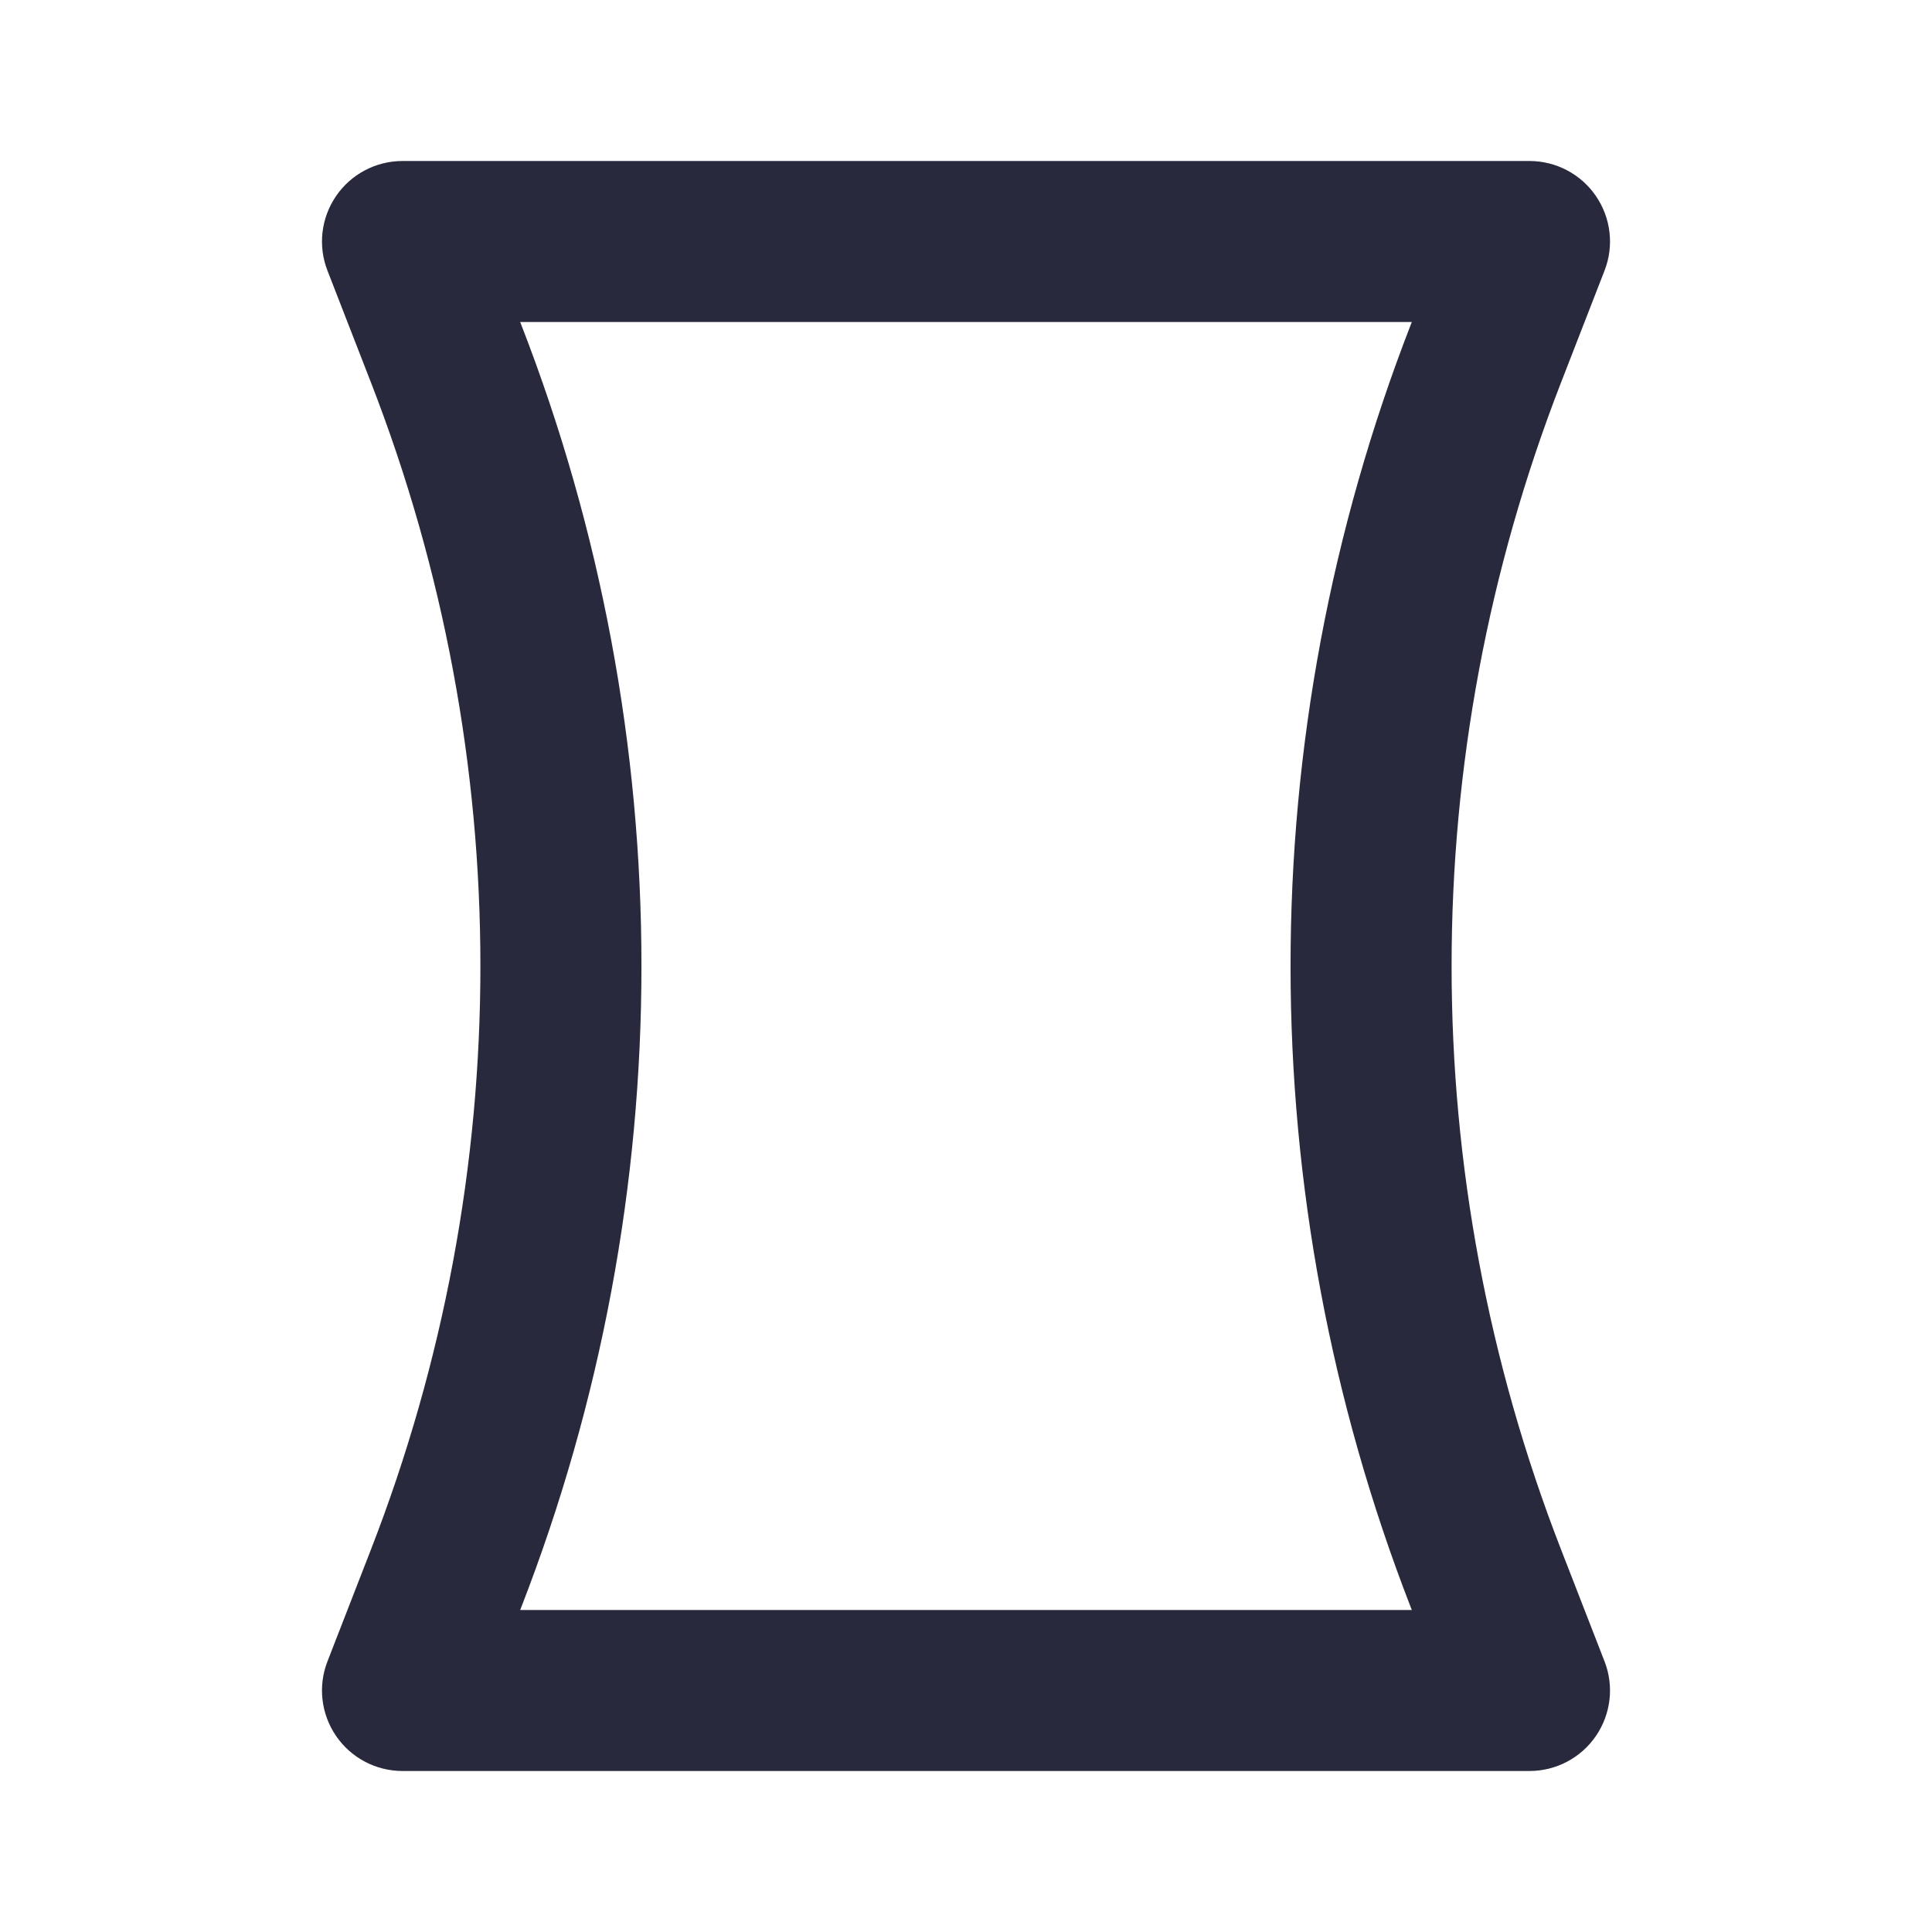 <svg width="24" height="24" viewBox="0 0 24 24" fill="none" xmlns="http://www.w3.org/2000/svg">
<path d="M19 3L19.932 3.362C20.052 3.055 20.012 2.708 19.825 2.435C19.639 2.163 19.33 2 19 2L19 3ZM5 3L5 2C4.67 2 4.361 2.163 4.175 2.435C3.988 2.708 3.948 3.055 4.068 3.362L5 3ZM5 21L4.068 20.638C3.948 20.945 3.988 21.292 4.175 21.565C4.361 21.837 4.67 22 5 22L5 21ZM19 21L19 22C19.33 22 19.639 21.837 19.825 21.565C20.012 21.292 20.052 20.945 19.932 20.638L19 21ZM18.46 19.611L19.392 19.249L19.392 19.249L18.46 19.611ZM18.46 4.389L19.392 4.751L18.46 4.389ZM5.54 4.389L4.608 4.751L4.608 4.751L5.54 4.389ZM5.54 19.611L4.608 19.249L5.54 19.611ZM19 2L5 2L5 4L19 4L19 2ZM5 22L19 22L19 20L5 20L5 22ZM19.932 20.638L19.392 19.249L17.528 19.974L18.068 21.362L19.932 20.638ZM19.392 4.751L19.932 3.362L18.068 2.638L17.528 4.026L19.392 4.751ZM4.068 3.362L4.608 4.751L6.472 4.026L5.932 2.638L4.068 3.362ZM4.608 19.249L4.068 20.638L5.932 21.362L6.472 19.974L4.608 19.249ZM4.608 4.751C6.421 9.414 6.421 14.586 4.608 19.249L6.472 19.974C8.467 14.845 8.467 9.155 6.472 4.026L4.608 4.751ZM19.392 19.249C17.579 14.586 17.579 9.414 19.392 4.751L17.528 4.026C15.533 9.155 15.533 14.845 17.528 19.974L19.392 19.249Z" fill="#28293D"/>
</svg>
